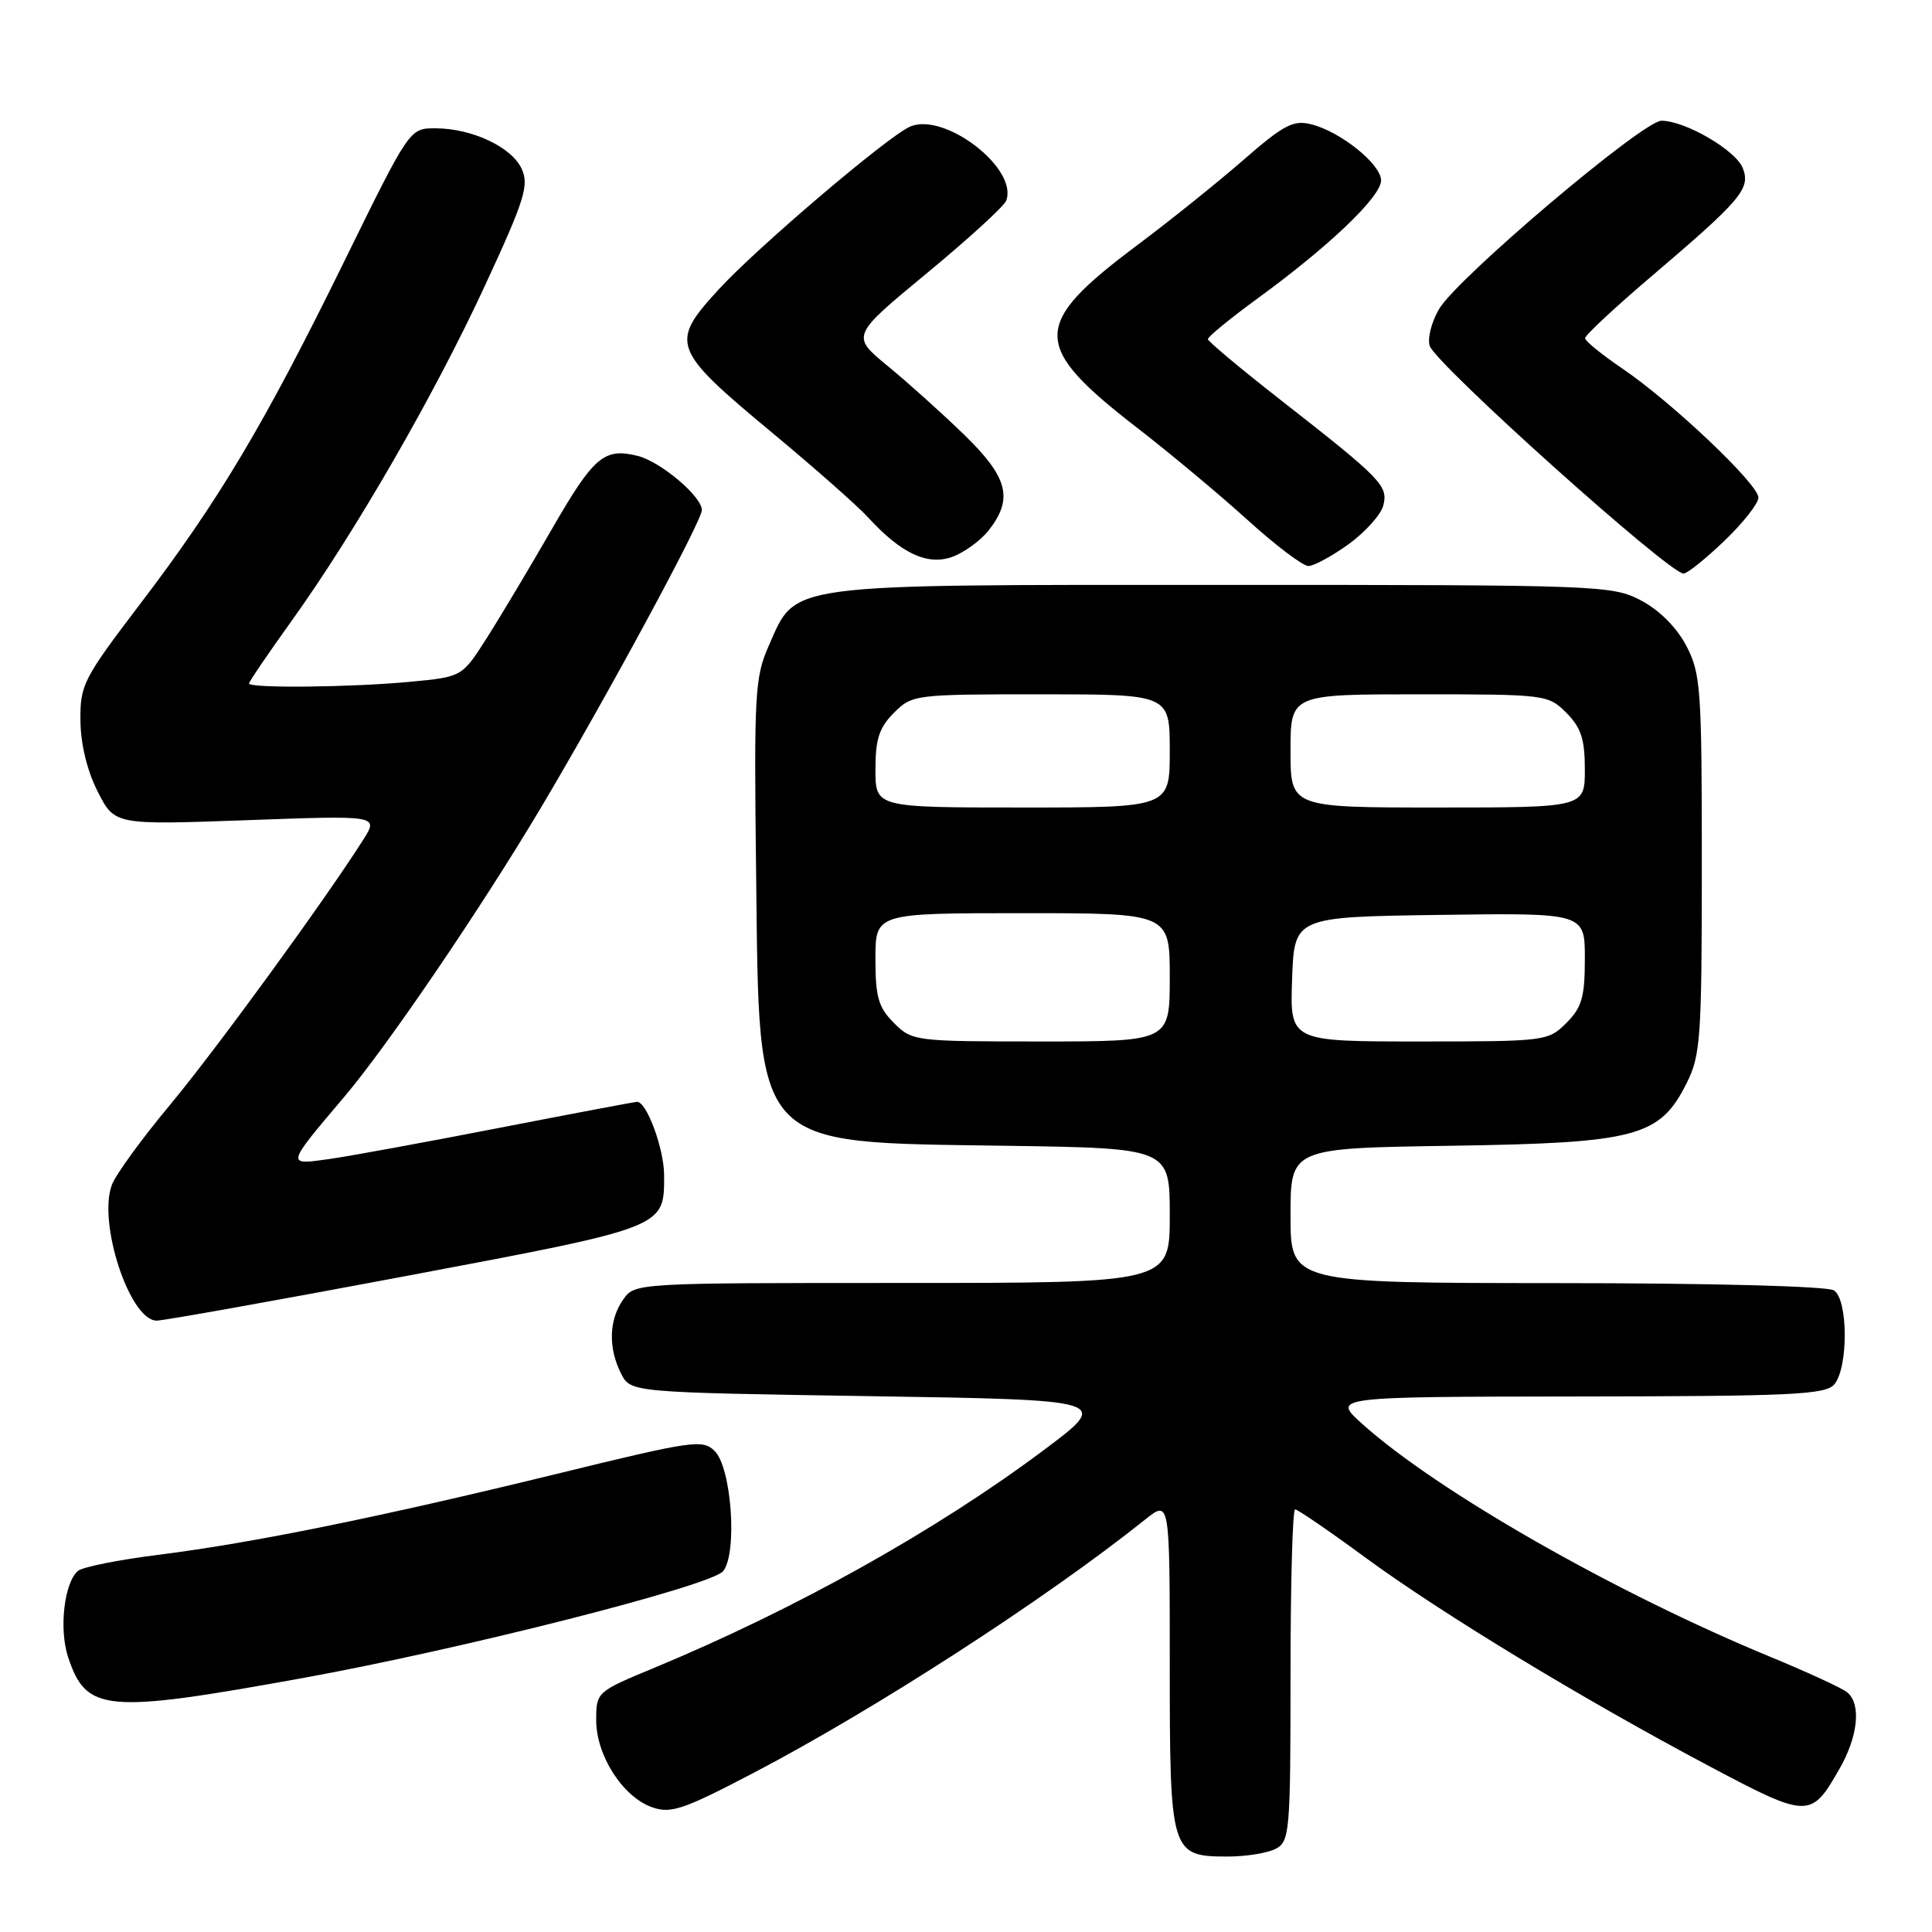 <?xml version="1.0" encoding="UTF-8" standalone="no"?>
<!DOCTYPE svg PUBLIC "-//W3C//DTD SVG 1.1//EN" "http://www.w3.org/Graphics/SVG/1.1/DTD/svg11.dtd" >
<svg xmlns="http://www.w3.org/2000/svg" xmlns:xlink="http://www.w3.org/1999/xlink" version="1.1" viewBox="0 0 256 256">
 <g >
 <path fill="currentColor"
d=" M 169.07 244.96 C 170.89 243.99 171.00 242.66 171.00 221.96 C 171.00 209.88 171.27 200.00 171.61 200.00 C 171.94 200.00 176.11 202.85 180.86 206.34 C 190.98 213.77 209.62 225.08 226.40 233.98 C 239.61 240.99 239.96 241.00 243.73 234.40 C 246.22 230.06 246.65 225.77 244.75 224.23 C 244.06 223.68 239.55 221.59 234.72 219.60 C 214.11 211.11 190.47 197.63 180.50 188.67 C 176.50 185.08 176.50 185.08 209.13 185.04 C 237.50 185.01 241.92 184.80 243.06 183.43 C 244.93 181.18 244.89 172.17 243.00 170.98 C 242.13 170.43 226.74 170.02 206.25 170.02 C 171.00 170.00 171.00 170.00 171.00 161.07 C 171.00 152.14 171.00 152.14 192.25 151.82 C 216.89 151.45 219.93 150.64 223.50 143.50 C 225.34 139.82 225.50 137.50 225.50 114.50 C 225.50 91.18 225.36 89.24 223.44 85.56 C 222.15 83.12 219.88 80.85 217.44 79.56 C 213.61 77.56 212.10 77.50 162.00 77.50 C 103.33 77.50 105.57 77.20 101.85 85.60 C 100.02 89.74 99.90 91.96 100.19 115.78 C 100.63 152.59 99.47 151.32 133.25 151.82 C 155.00 152.14 155.00 152.14 155.00 161.07 C 155.00 170.00 155.00 170.00 119.56 170.00 C 84.11 170.00 84.11 170.00 82.56 172.22 C 80.68 174.90 80.58 178.61 82.29 182.00 C 83.56 184.50 83.56 184.50 115.36 185.00 C 147.17 185.50 147.17 185.50 138.34 192.12 C 124.13 202.76 105.48 213.19 86.75 220.97 C 79.03 224.17 79.00 224.20 79.00 227.95 C 79.00 232.61 82.53 238.11 86.40 239.47 C 88.89 240.35 90.53 239.79 99.73 234.98 C 115.91 226.53 138.58 211.87 151.75 201.34 C 155.00 198.74 155.00 198.74 155.00 220.54 C 155.00 245.63 155.11 246.00 162.72 246.00 C 165.15 246.00 168.00 245.53 169.07 244.96 Z  M 40.00 222.37 C 61.07 218.56 94.29 210.12 95.83 208.18 C 97.73 205.78 96.94 194.51 94.71 192.28 C 93.12 190.69 91.85 190.87 73.76 195.30 C 50.21 201.05 33.54 204.44 21.00 206.02 C 15.78 206.67 10.98 207.63 10.35 208.14 C 8.52 209.63 7.79 215.84 9.02 219.56 C 11.43 226.86 13.93 227.09 40.00 222.37 Z  M 53.97 169.05 C 88.33 162.57 88.00 162.70 88.00 155.76 C 88.00 152.25 85.71 146.00 84.42 146.00 C 84.13 146.00 75.93 147.55 66.20 149.44 C 56.46 151.34 46.30 153.20 43.61 153.58 C 37.88 154.39 37.85 154.51 45.65 145.30 C 51.41 138.49 63.78 120.29 71.69 107.00 C 80.41 92.33 93.00 69.05 93.00 67.59 C 93.00 65.78 87.55 61.18 84.50 60.41 C 80.07 59.30 78.68 60.48 73.19 70.00 C 70.18 75.22 66.26 81.79 64.47 84.59 C 61.22 89.69 61.22 89.69 54.36 90.34 C 46.54 91.08 33.00 91.22 33.00 90.56 C 33.00 90.32 35.53 86.61 38.61 82.31 C 47.02 70.60 57.57 52.31 64.28 37.80 C 69.52 26.48 70.12 24.56 69.13 22.38 C 67.81 19.48 62.52 17.00 57.67 17.00 C 54.27 17.00 54.27 17.00 45.59 34.68 C 35.01 56.24 29.02 66.30 18.59 80.00 C 11.01 89.97 10.60 90.76 10.66 95.51 C 10.69 98.63 11.56 102.18 12.96 104.92 C 15.20 109.31 15.20 109.31 32.68 108.68 C 50.17 108.04 50.17 108.04 48.13 111.27 C 43.10 119.21 28.50 139.25 22.43 146.52 C 18.78 150.91 15.36 155.60 14.84 156.96 C 12.91 161.97 17.20 175.01 20.77 174.99 C 21.72 174.98 36.66 172.31 53.97 169.05 Z  M 228.48 71.67 C 230.97 69.29 233.00 66.71 233.00 65.93 C 233.00 64.16 221.56 53.31 214.99 48.85 C 212.28 47.01 210.04 45.19 210.03 44.82 C 210.01 44.44 213.94 40.78 218.75 36.68 C 230.73 26.48 231.98 25.01 230.94 22.30 C 230.03 19.92 223.31 16.00 220.15 16.00 C 217.70 16.00 193.11 36.82 190.69 40.94 C 189.69 42.64 189.13 44.83 189.44 45.82 C 190.21 48.23 221.16 76.00 223.08 76.00 C 223.57 76.00 226.00 74.05 228.48 71.67 Z  M 131.01 70.27 C 134.30 66.07 133.58 63.26 127.75 57.60 C 124.86 54.79 120.31 50.70 117.63 48.50 C 112.77 44.50 112.77 44.50 122.79 36.22 C 128.30 31.67 133.04 27.34 133.32 26.60 C 134.97 22.32 125.07 14.74 120.54 16.80 C 117.50 18.18 100.29 32.83 95.25 38.33 C 88.69 45.47 88.99 46.26 102.34 57.36 C 107.93 62.00 113.62 67.03 115.00 68.53 C 119.37 73.31 122.83 74.95 126.12 73.81 C 127.71 73.25 129.91 71.66 131.01 70.27 Z  M 178.71 72.10 C 180.91 70.50 182.98 68.20 183.29 66.99 C 183.97 64.38 183.10 63.48 169.69 53.00 C 164.42 48.88 160.08 45.25 160.05 44.94 C 160.02 44.64 163.04 42.17 166.75 39.46 C 176.18 32.58 183.00 26.05 183.00 23.91 C 183.00 21.76 177.63 17.44 173.74 16.47 C 171.37 15.87 170.10 16.54 164.74 21.21 C 161.31 24.20 155.04 29.23 150.82 32.39 C 136.55 43.07 136.55 45.76 150.86 56.83 C 155.11 60.12 161.61 65.55 165.31 68.90 C 169.01 72.26 172.64 75.00 173.37 75.00 C 174.10 75.00 176.50 73.69 178.71 72.10 Z  M 118.45 135.55 C 116.39 133.48 116.00 132.13 116.00 127.05 C 116.00 121.00 116.00 121.00 135.50 121.00 C 155.00 121.00 155.00 121.00 155.00 129.50 C 155.00 138.00 155.00 138.00 137.95 138.00 C 121.19 138.00 120.87 137.96 118.45 135.55 Z  M 171.21 129.75 C 171.50 121.50 171.50 121.50 190.75 121.23 C 210.00 120.96 210.00 120.96 210.00 127.02 C 210.00 132.13 209.61 133.48 207.55 135.55 C 205.13 137.96 204.81 138.00 188.01 138.00 C 170.92 138.00 170.92 138.00 171.21 129.75 Z  M 116.00 101.95 C 116.00 97.93 116.50 96.41 118.45 94.45 C 120.87 92.04 121.19 92.00 137.95 92.00 C 155.00 92.00 155.00 92.00 155.00 99.50 C 155.00 107.00 155.00 107.00 135.50 107.00 C 116.00 107.00 116.00 107.00 116.00 101.95 Z  M 171.00 99.50 C 171.00 92.00 171.00 92.00 188.05 92.00 C 204.81 92.00 205.13 92.04 207.55 94.45 C 209.50 96.41 210.00 97.93 210.00 101.95 C 210.00 107.00 210.00 107.00 190.50 107.00 C 171.00 107.00 171.00 107.00 171.00 99.50 Z "/>
</g>
</svg>